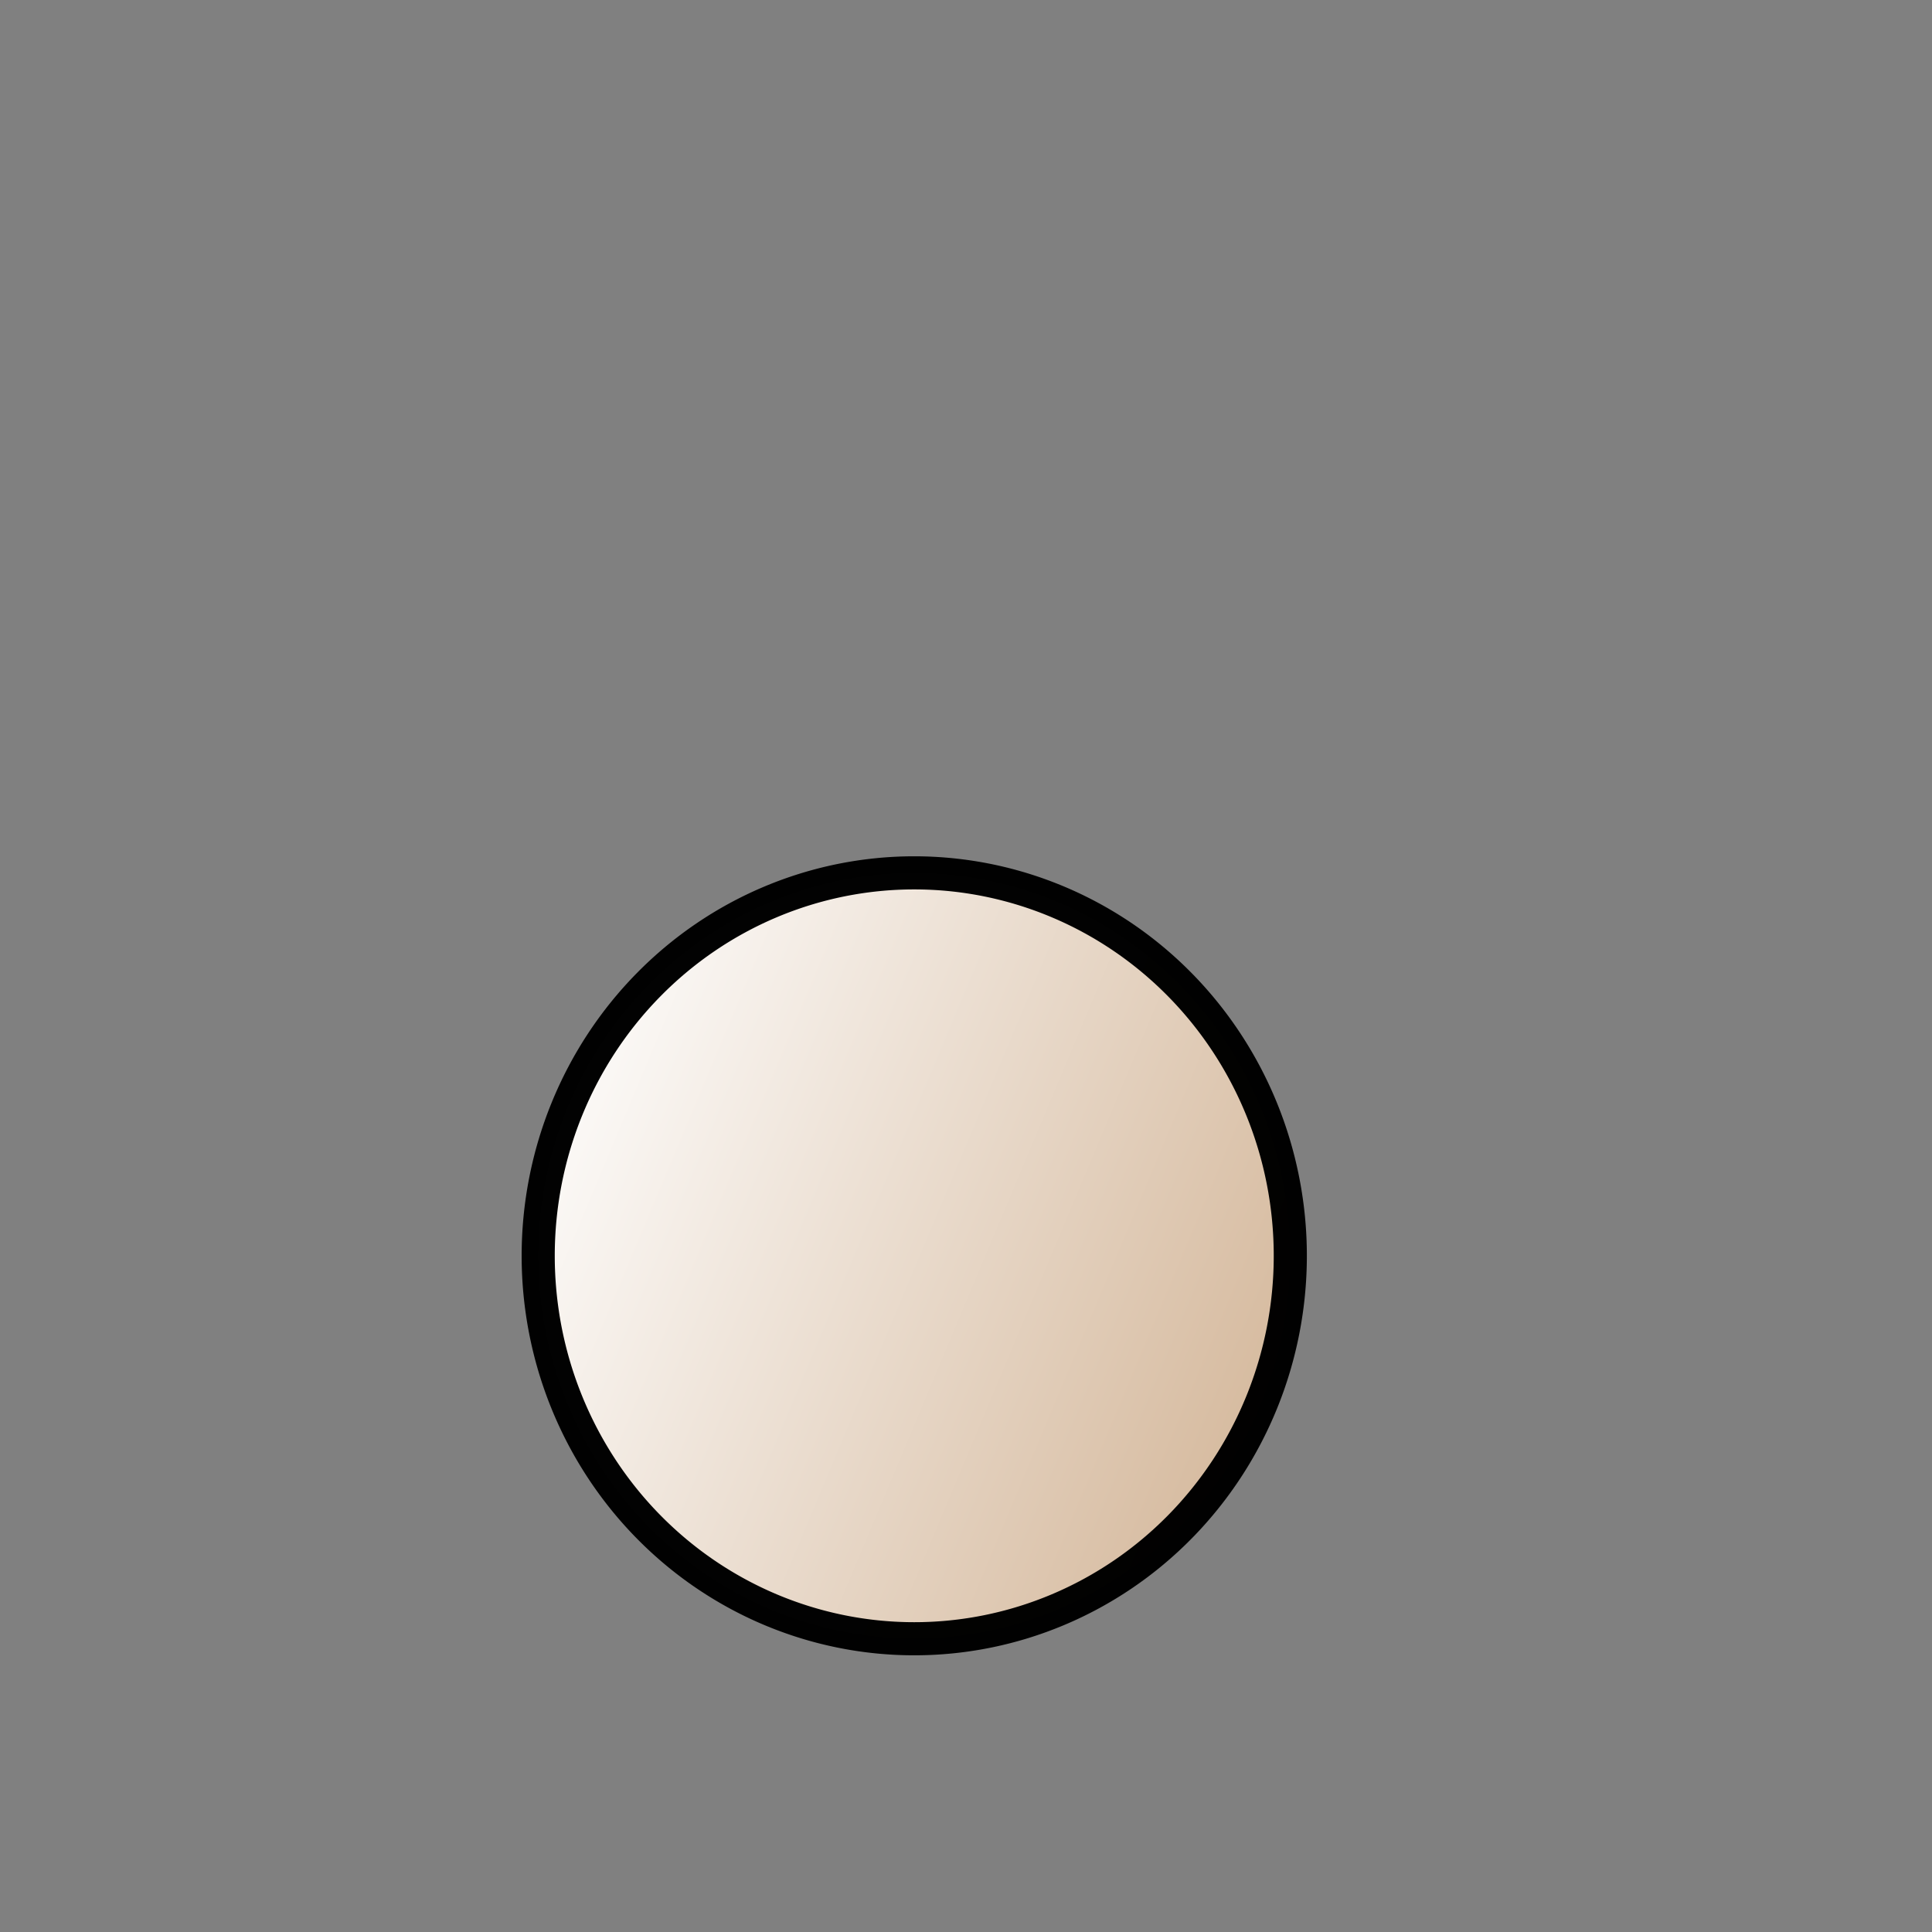 <?xml version="1.0" encoding="UTF-8" standalone="no"?>
<!-- Created with Inkscape (http://www.inkscape.org/) -->
<svg xmlns:dc="http://purl.org/dc/elements/1.1/" xmlns:cc="http://web.resource.org/cc/" xmlns:rdf="http://www.w3.org/1999/02/22-rdf-syntax-ns#" xmlns:svg="http://www.w3.org/2000/svg" xmlns="http://www.w3.org/2000/svg" xmlns:xlink="http://www.w3.org/1999/xlink" xmlns:sodipodi="http://inkscape.sourceforge.net/DTD/sodipodi-0.dtd" xmlns:inkscape="http://www.inkscape.org/namespaces/inkscape" width="700pt" height="700pt" id="svg36220" sodipodi:version="0.32" inkscape:version="0.43" version="1.0" inkscape:export-filename="/home/maurizio/out/wp.png" inkscape:export-xdpi="90" inkscape:export-ydpi="90" sodipodi:docbase="/home/maurizio/chess_set" sodipodi:docname="wp.svg">
  <rect width="100%" height="100%" fill="#808080" stroke="none"/>
  <defs id="defs36222">
    <linearGradient id="linearGradient2492">
      <stop style="stop-color:#ffffff;stop-opacity:1;" offset="0" id="stop2494"/>
      <stop style="stop-color:#d0b090;stop-opacity:1;" offset="1" id="stop2496"/>
    </linearGradient>
    <linearGradient inkscape:collect="always" xlink:href="#linearGradient2492" id="linearGradient2232" x1="250.333" y1="541.667" x2="671.333" y2="718.333" gradientUnits="userSpaceOnUse"/>
  </defs>
  <sodipodi:namedview id="base" pagecolor="#ffffff" bordercolor="#666666" borderopacity="1.0" inkscape:pageopacity="0.0" inkscape:pageshadow="2" inkscape:zoom="0.6" inkscape:cx="498.62673" inkscape:cy="453.1062" inkscape:current-layer="layer1" inkscape:document-units="px" inkscape:window-width="869" inkscape:window-height="757" inkscape:window-x="6" inkscape:window-y="56"/>
  <g id="layer1" inkscape:label="Layer 1" inkscape:groupmode="layer">
    <path sodipodi:type="arc" style="opacity:0.99;fill:url(#linearGradient2232);fill-opacity:1.0;fill-rule:evenodd;stroke:#000000;stroke-width:16;stroke-linecap:round;stroke-linejoin:round;stroke-miterlimit:4;stroke-dasharray:none;stroke-dashoffset:0;stroke-opacity:1" id="path1351" sodipodi:cx="455" sodipodi:cy="605" sodipodi:rx="181.66667" sodipodi:ry="185" d="M 636.667 605 A 181.667 185 0 1 1  273.333,605 A 181.667 185 0 1 1  636.667 605 z" transform="translate(-13.333,1.667)"/>
  </g>
</svg>